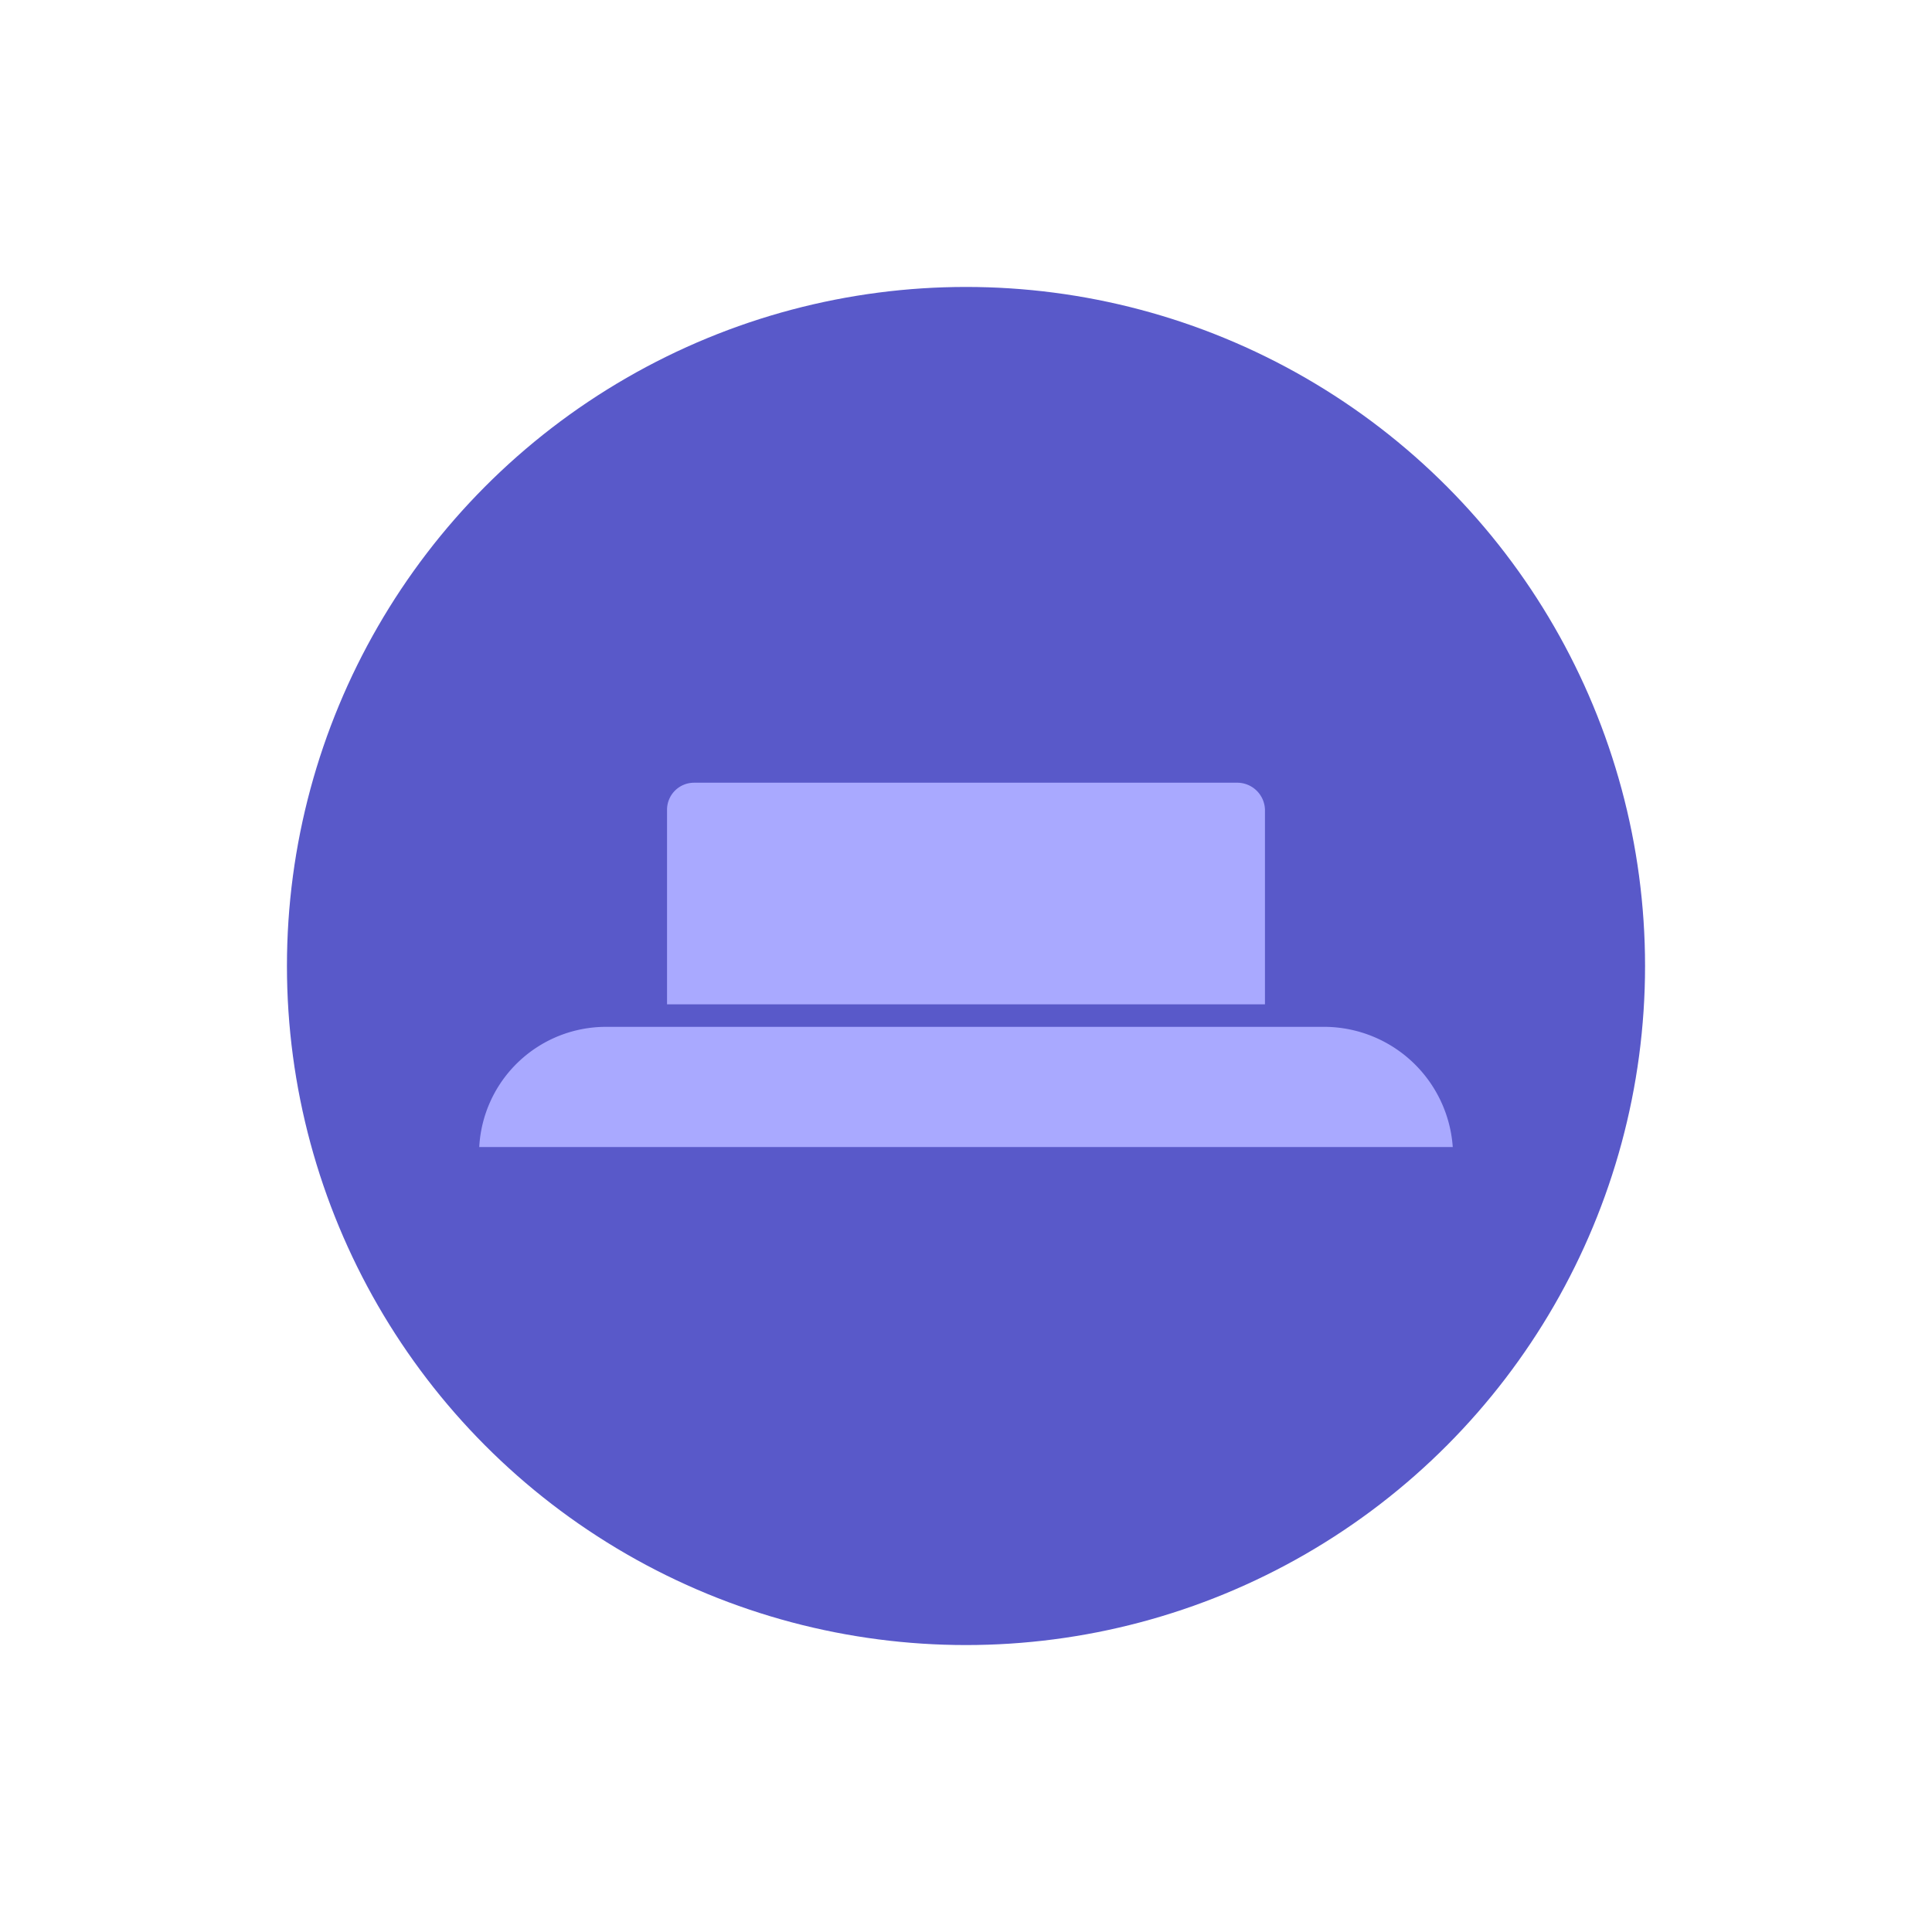 <svg xmlns="http://www.w3.org/2000/svg" width="25.72" height="25.72" viewBox="0 0 25.72 25.72"><defs><style>.cls-1{fill:none;}.cls-2{fill:#5959c9;}.cls-3{isolation:isolate;}.cls-4{fill:#a9a9ff;}</style></defs><title>button3</title><g id="레이어_2" data-name="레이어 2"><g id="레이어_1-2" data-name="레이어 1"><circle class="cls-1" cx="12.86" cy="12.86" r="12.86"/><circle class="cls-2" cx="12.86" cy="12.86" r="9.04"/><g class="cls-3"><path class="cls-4" d="M19.34,15.27a1.72,1.72,0,0,0-1.69-1.6H8.07a1.69,1.69,0,0,0-1.69,1.6Z"/><path class="cls-4" d="M16.84,13.37V10.78a.37.37,0,0,0-.36-.36H9.24a.36.36,0,0,0-.36.36v2.59Z"/></g></g></g></svg>
